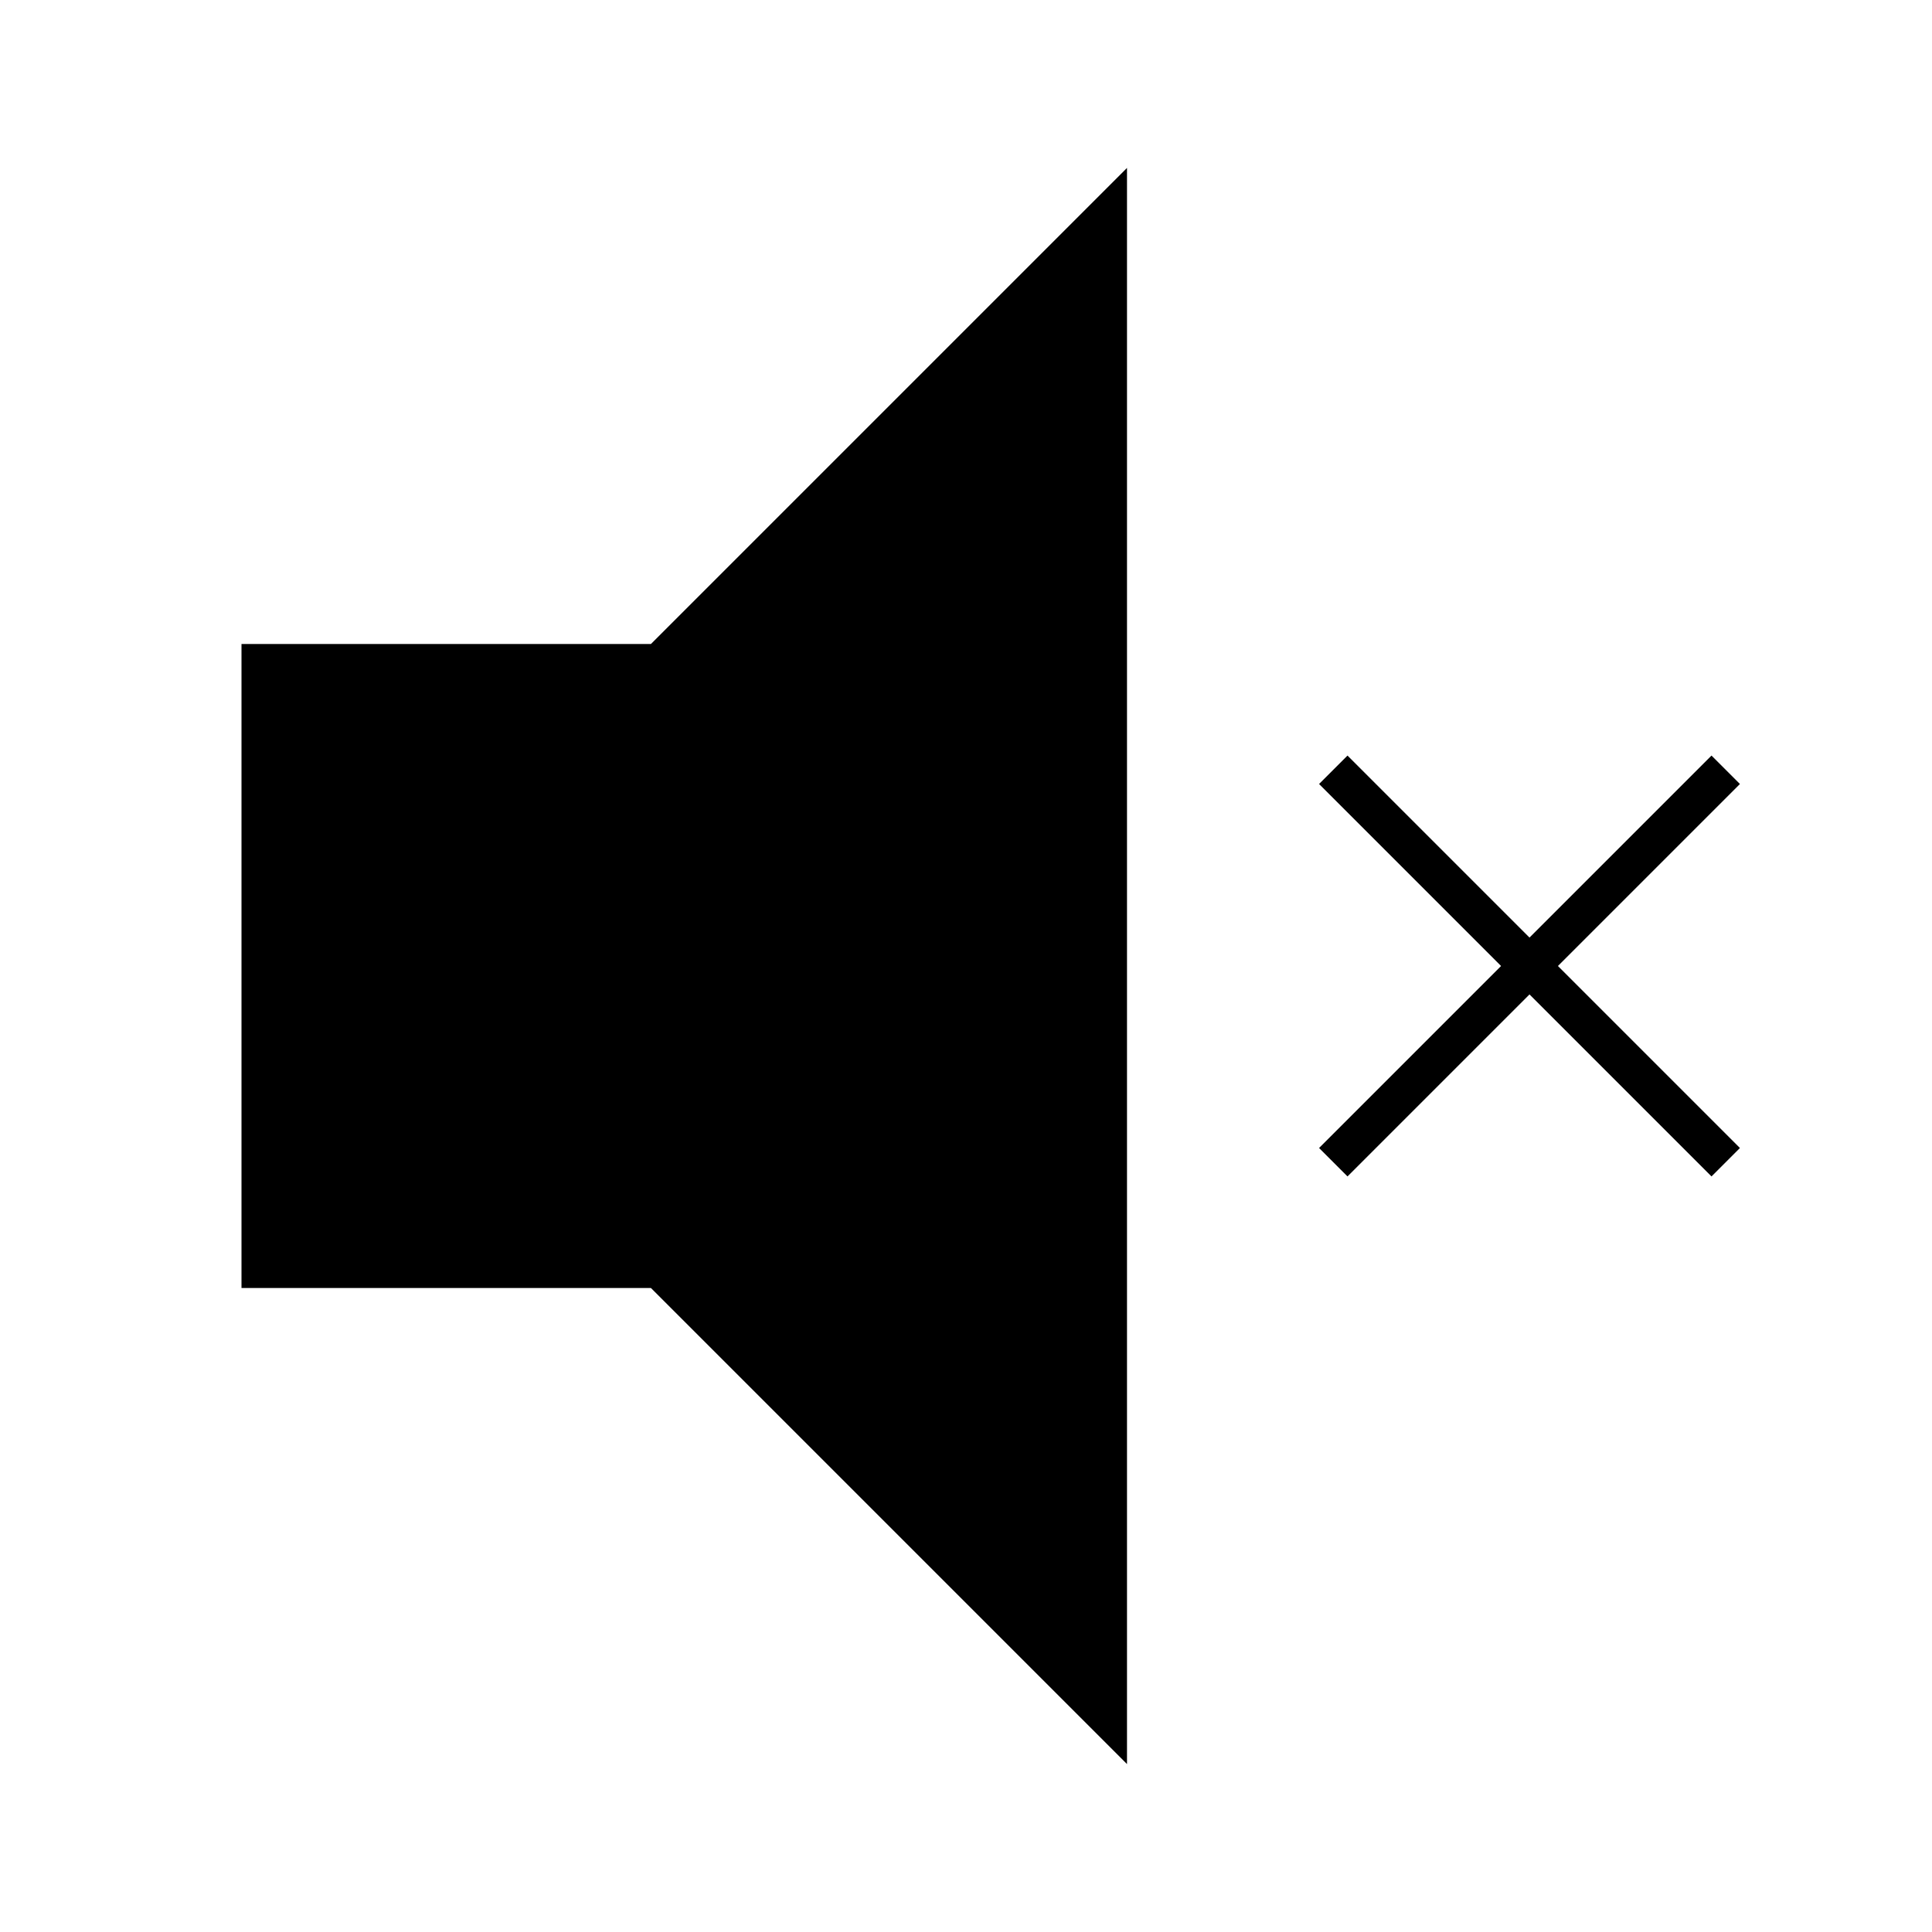 <svg width="24" height="24" viewBox="0 0 24 24" fill="none" xmlns="http://www.w3.org/2000/svg">
<path d="M8.086 8H3V16H8.086L14 21.914V2.086L8.086 8Z" fill="black"/>
<path d="M16.739 9.386L16.386 9.739L21.261 14.614L21.614 14.261L16.739 9.386Z" fill="black"/>
<path d="M21.261 9.386L16.386 14.261L16.739 14.614L21.614 9.739L21.261 9.386Z" fill="black"/>
</svg>
